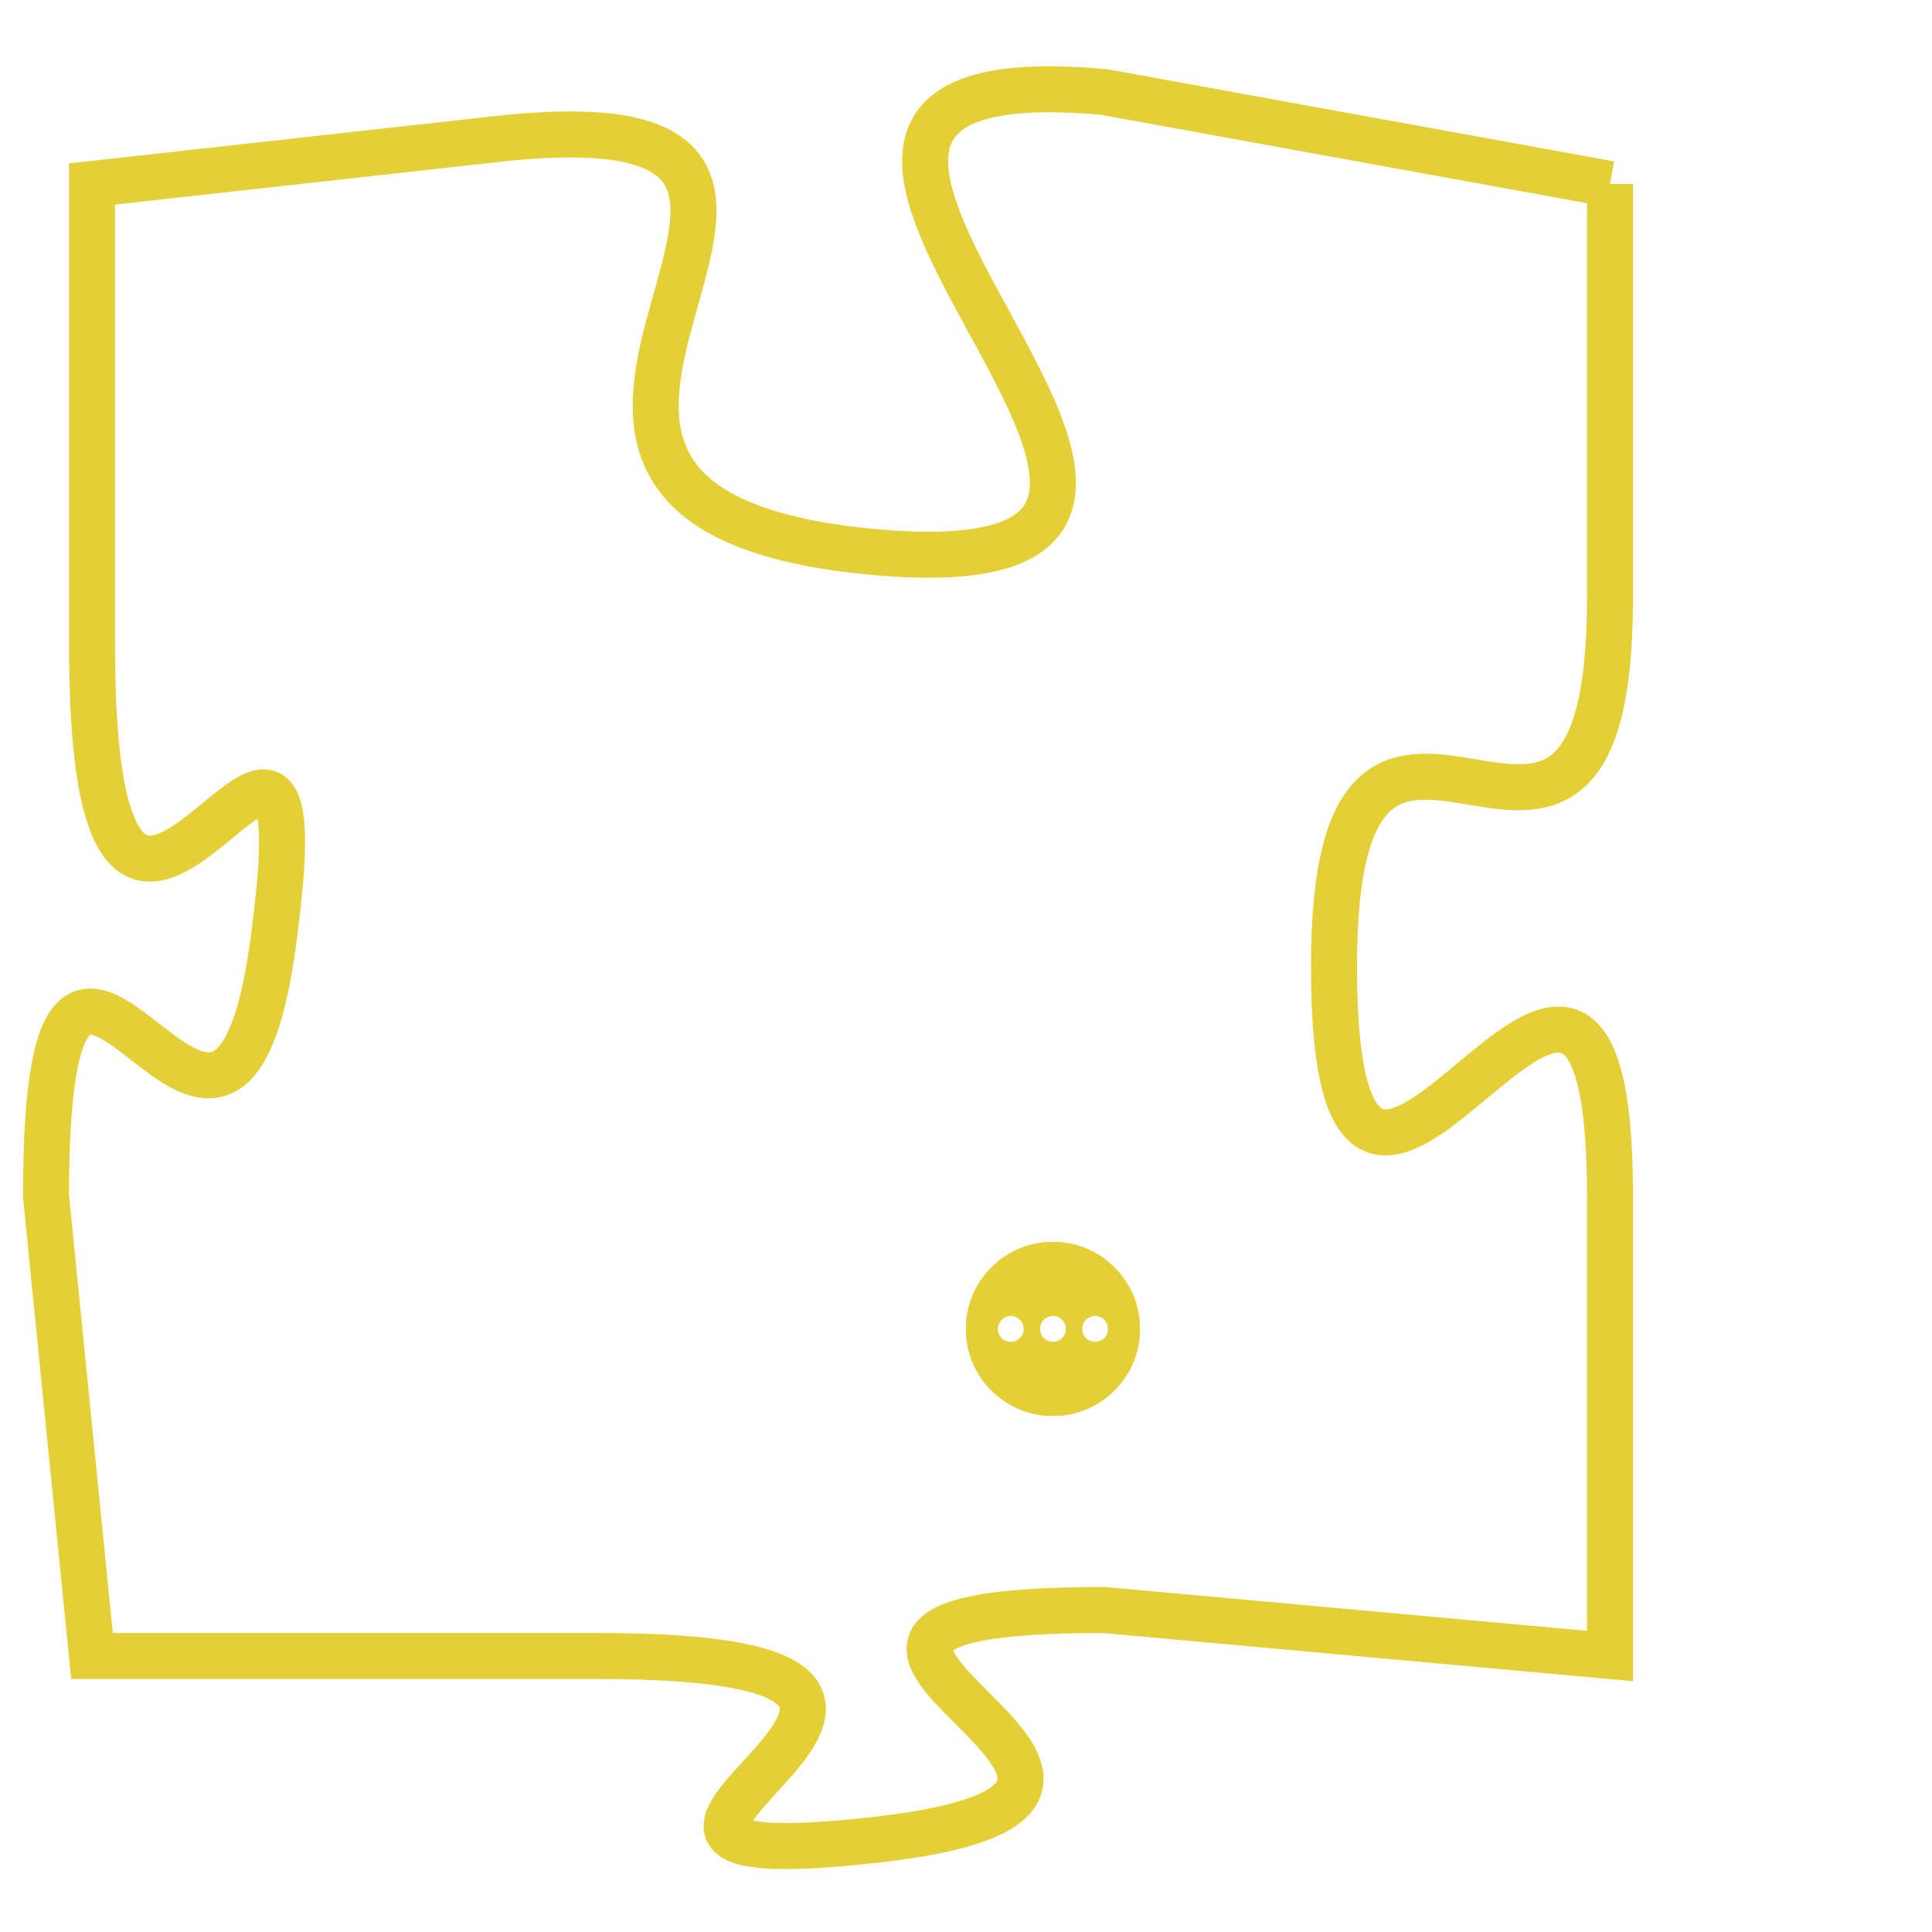 <svg version="1.1" xmlns="http://www.w3.org/2000/svg" xmlns:xlink="http://www.w3.org/1999/xlink" fill="transparent" x="0" y="0" width="350" height="350" preserveAspectRatio="xMinYMin slice"><style type="text/css">.links{fill:transparent;stroke: #E4CF37;}.links:hover{fill:#63D272; opacity:0.4;}</style><defs><g id="allt"><path id="t6639" d="M330,1632 L319,1630 C308,1629 325,1641 314,1640 C303,1639 316,1630 306,1631 L297,1632 297,1632 L297,1642 C297,1653 302,1640 301,1648 C300,1657 296,1644 296,1654 L297,1664 297,1664 L308,1664 C319,1664 305,1669 314,1668 C323,1667 309,1663 319,1663 L330,1664 330,1664 L330,1654 C330,1644 324,1659 324,1649 C324,1640 330,1650 330,1641 L330,1632"/></g><clipPath id="c" clipRule="evenodd" fill="transparent"><use href="#t6639"/></clipPath></defs><svg viewBox="295 1628 36 42" preserveAspectRatio="xMinYMin meet"><svg width="4380" height="2430"><g><image crossorigin="anonymous" x="0" y="0" href="https://nftpuzzle.license-token.com/assets/completepuzzle.svg" width="100%" height="100%" /><g class="links"><use href="#t6639"/></g></g></svg><svg x="316" y="1655" height="9%" width="9%" viewBox="0 0 330 330"><g><a xlink:href="https://nftpuzzle.license-token.com/" class="links"><title>See the most innovative NFT based token software licensing project</title><path fill="#E4CF37" id="more" d="M165,0C74.019,0,0,74.019,0,165s74.019,165,165,165s165-74.019,165-165S255.981,0,165,0z M85,190 c-13.785,0-25-11.215-25-25s11.215-25,25-25s25,11.215,25,25S98.785,190,85,190z M165,190c-13.785,0-25-11.215-25-25 s11.215-25,25-25s25,11.215,25,25S178.785,190,165,190z M245,190c-13.785,0-25-11.215-25-25s11.215-25,25-25 c13.785,0,25,11.215,25,25S258.785,190,245,190z"></path></a></g></svg></svg></svg>